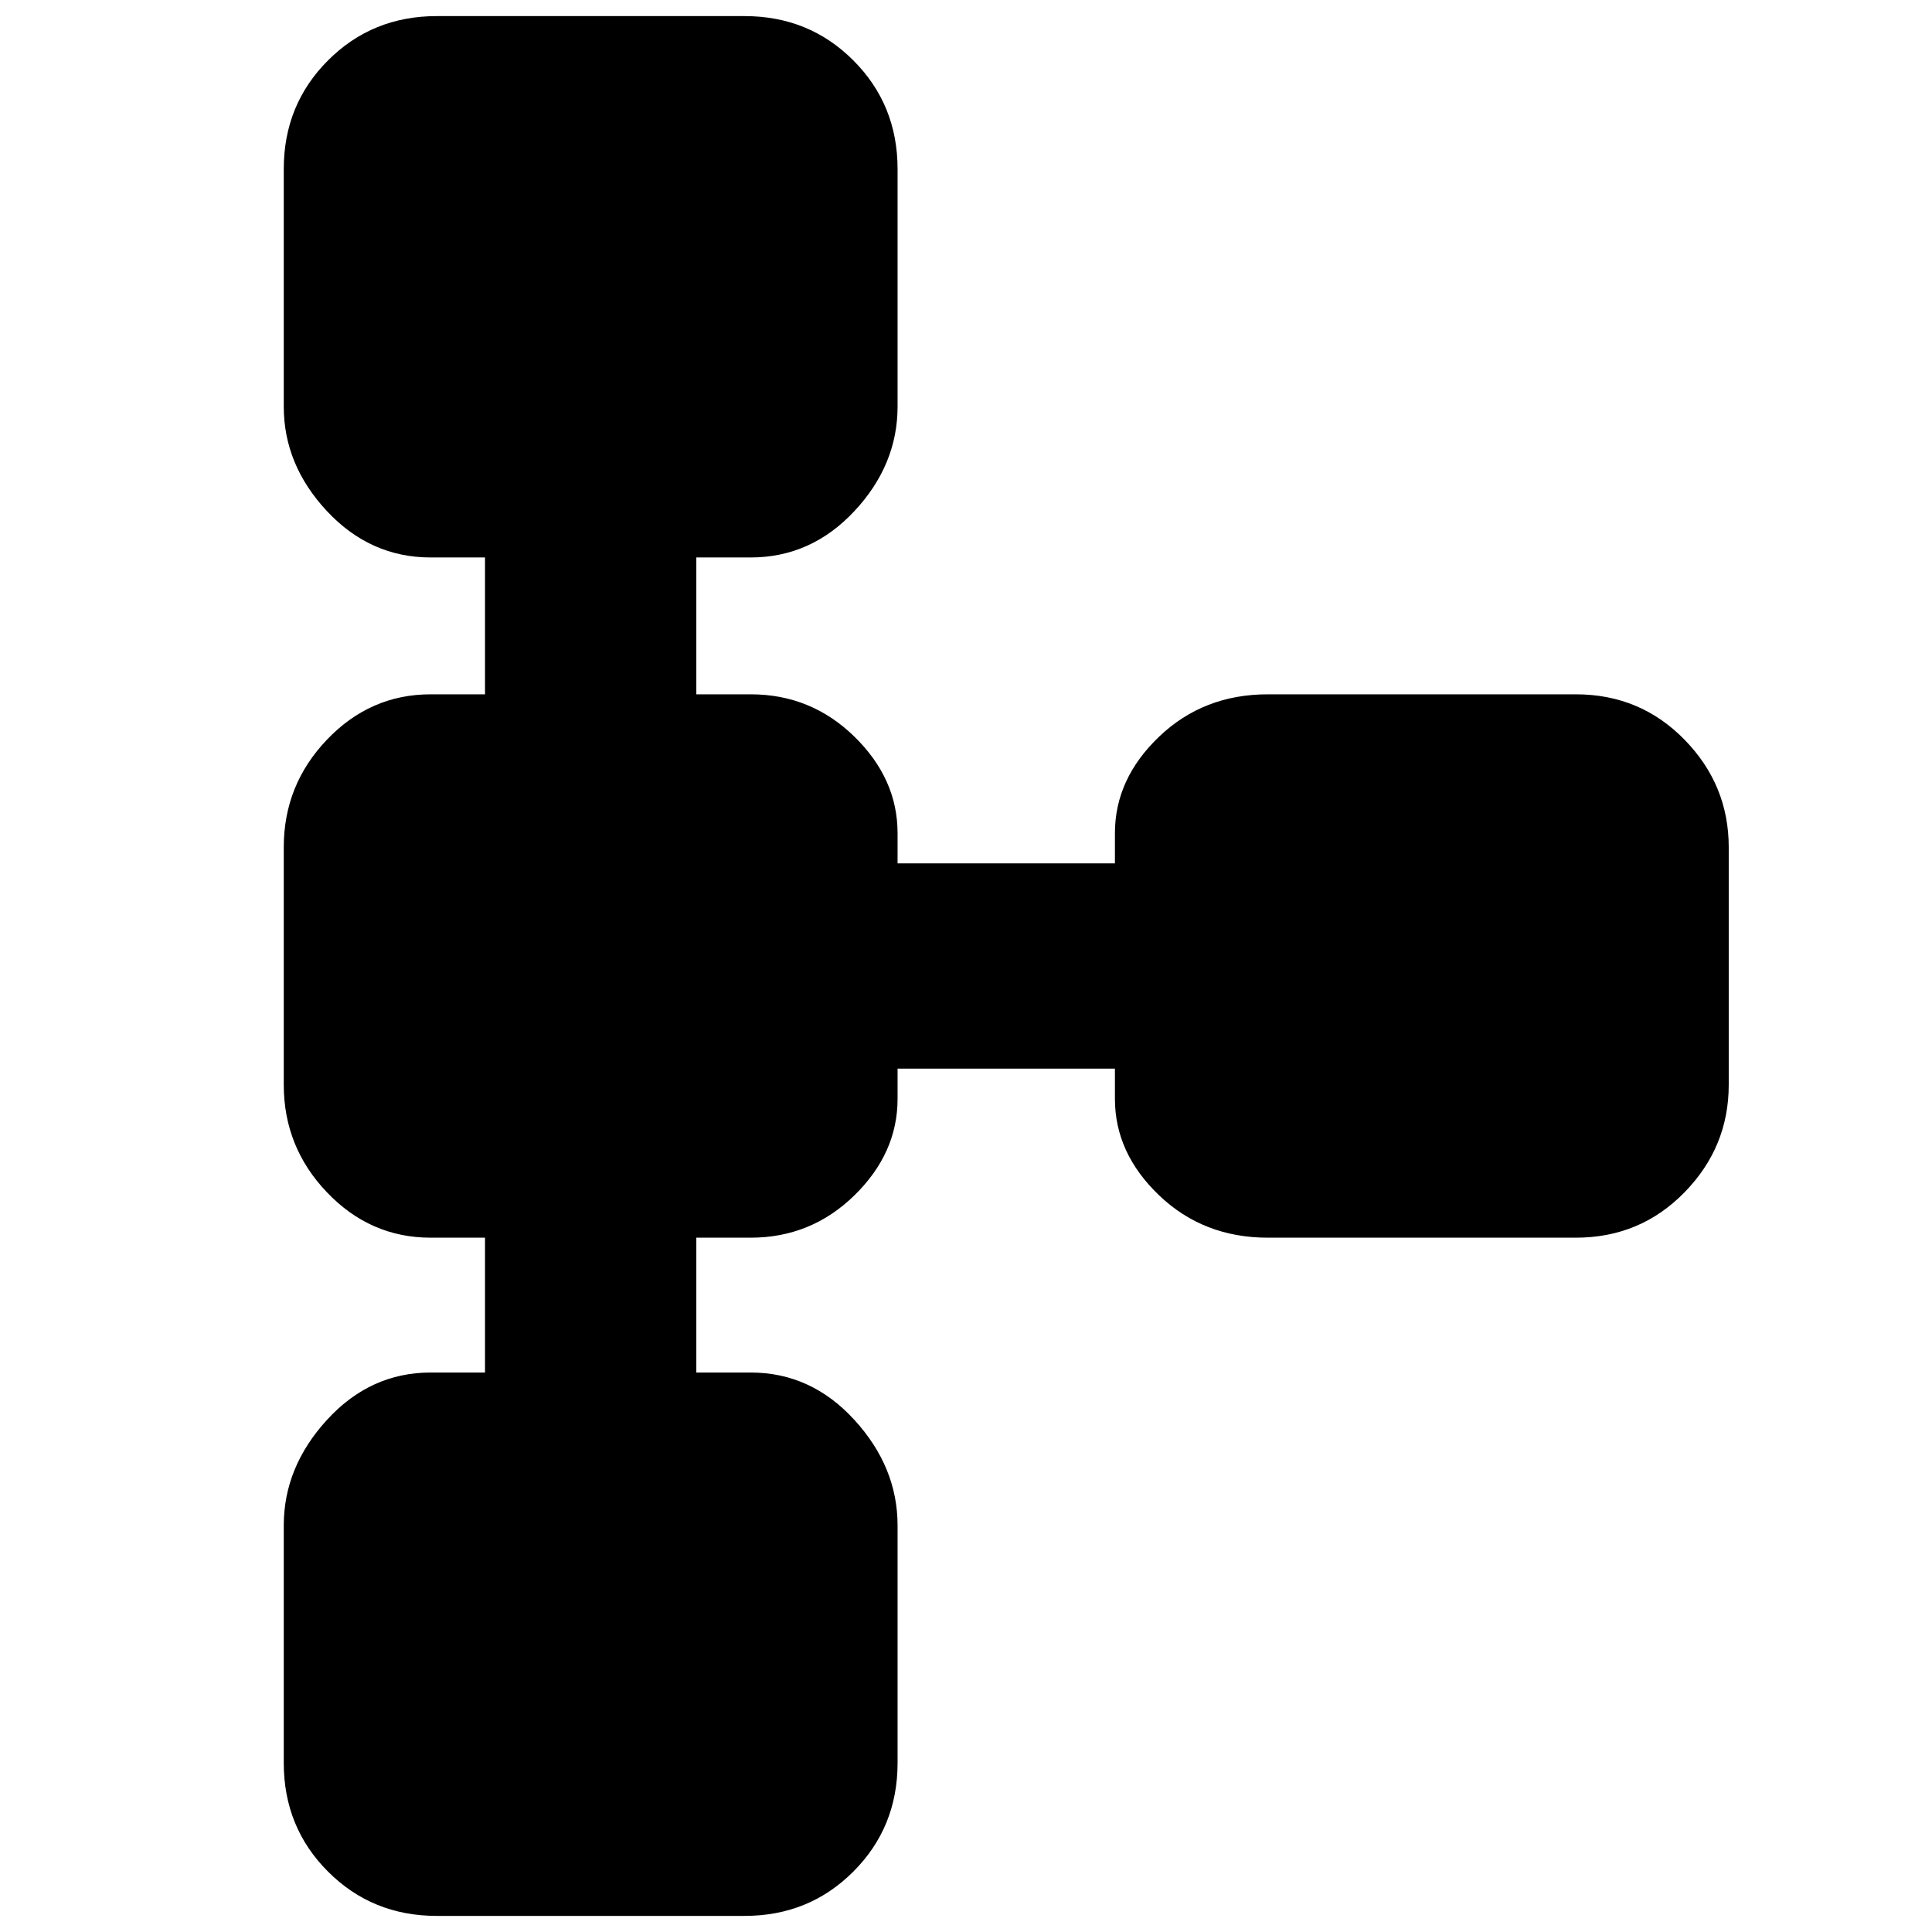 <svg xmlns="http://www.w3.org/2000/svg" height="24" width="24"><path d="M5.425 23.8Q4.625 23.8 4.075 23.25Q3.525 22.7 3.525 21.9V18.95Q3.525 18.225 4.062 17.638Q4.6 17.05 5.35 17.05H6.025V15.375H5.35Q4.6 15.375 4.062 14.812Q3.525 14.25 3.525 13.475V10.525Q3.525 9.75 4.062 9.188Q4.6 8.625 5.35 8.625H6.025V6.925H5.35Q4.6 6.925 4.062 6.35Q3.525 5.775 3.525 5.05V2.1Q3.525 1.3 4.075 0.75Q4.625 0.2 5.425 0.2H9.25Q10.05 0.2 10.6 0.75Q11.15 1.3 11.15 2.1V5.05Q11.15 5.775 10.613 6.35Q10.075 6.925 9.325 6.925H8.65V8.625H9.325Q10.075 8.625 10.613 9.15Q11.15 9.675 11.15 10.35V10.725H13.85V10.35Q13.85 9.675 14.4 9.15Q14.95 8.625 15.75 8.625H19.575Q20.375 8.625 20.925 9.188Q21.475 9.75 21.475 10.525V13.475Q21.475 14.25 20.925 14.812Q20.375 15.375 19.575 15.375H15.75Q14.95 15.375 14.4 14.85Q13.85 14.325 13.85 13.65V13.275H11.15V13.65Q11.15 14.325 10.613 14.85Q10.075 15.375 9.325 15.375H8.65V17.05H9.325Q10.075 17.05 10.613 17.638Q11.15 18.225 11.15 18.95V21.9Q11.15 22.7 10.6 23.25Q10.05 23.8 9.25 23.8Z"/></svg>